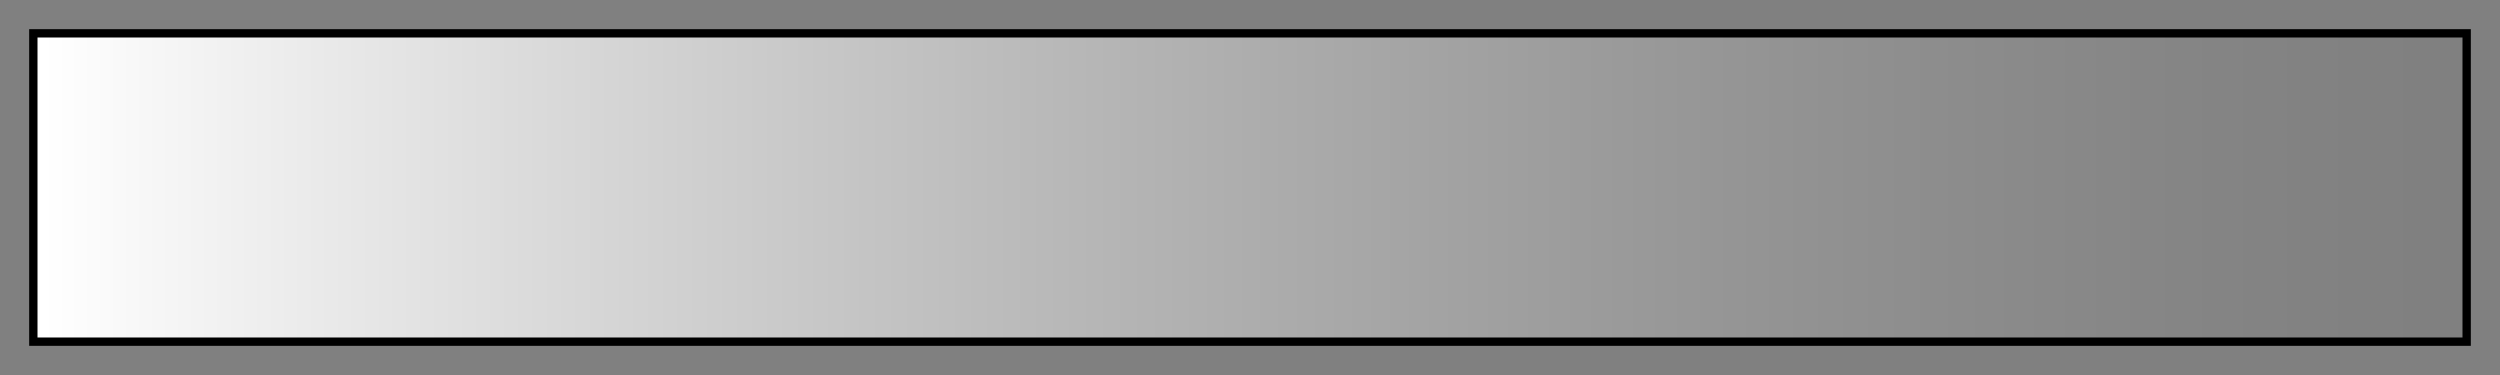 <?xml version="1.0" encoding="UTF-8"?>
<svg xmlns="http://www.w3.org/2000/svg" version="1.1" width="300px" height="45px" viewBox="0 0 300 45">
  <rect x="0" y="0" width="300" height="45" fill="#808080" stroke="none"/>
  <g>
    <defs>
      <linearGradient id="power-1.50" gradientUnits="objectBoundingBox" spreadMethod="pad" x1="0%" x2="100%" y1="0%" y2="0%">
        <stop offset="0.00%" stop-color="rgb(255,255,255)" stop-opacity="1"/>
        <stop offset="0.26%" stop-color="rgb(255,255,255)" stop-opacity="0.998"/>
        <stop offset="0.52%" stop-color="rgb(255,255,255)" stop-opacity="0.996"/>
        <stop offset="0.52%" stop-color="rgb(255,255,255)" stop-opacity="0.992"/>
        <stop offset="0.79%" stop-color="rgb(255,255,255)" stop-opacity="0.99"/>
        <stop offset="1.05%" stop-color="rgb(255,255,255)" stop-opacity="0.988"/>
        <stop offset="1.05%" stop-color="rgb(255,255,255)" stop-opacity="0.984"/>
        <stop offset="1.31%" stop-color="rgb(255,255,255)" stop-opacity="0.982"/>
        <stop offset="1.57%" stop-color="rgb(255,255,255)" stop-opacity="0.98"/>
        <stop offset="1.57%" stop-color="rgb(255,255,255)" stop-opacity="0.977"/>
        <stop offset="1.84%" stop-color="rgb(255,255,255)" stop-opacity="0.975"/>
        <stop offset="2.10%" stop-color="rgb(255,255,255)" stop-opacity="0.973"/>
        <stop offset="2.10%" stop-color="rgb(255,255,255)" stop-opacity="0.969"/>
        <stop offset="2.37%" stop-color="rgb(255,255,255)" stop-opacity="0.967"/>
        <stop offset="2.63%" stop-color="rgb(255,255,255)" stop-opacity="0.965"/>
        <stop offset="2.63%" stop-color="rgb(255,255,255)" stop-opacity="0.961"/>
        <stop offset="2.90%" stop-color="rgb(255,255,255)" stop-opacity="0.959"/>
        <stop offset="3.16%" stop-color="rgb(255,255,255)" stop-opacity="0.957"/>
        <stop offset="3.16%" stop-color="rgb(255,255,255)" stop-opacity="0.953"/>
        <stop offset="3.43%" stop-color="rgb(255,255,255)" stop-opacity="0.951"/>
        <stop offset="3.69%" stop-color="rgb(255,255,255)" stop-opacity="0.949"/>
        <stop offset="3.69%" stop-color="rgb(255,255,255)" stop-opacity="0.945"/>
        <stop offset="3.96%" stop-color="rgb(255,255,255)" stop-opacity="0.943"/>
        <stop offset="4.23%" stop-color="rgb(255,255,255)" stop-opacity="0.941"/>
        <stop offset="4.23%" stop-color="rgb(255,255,255)" stop-opacity="0.937"/>
        <stop offset="4.50%" stop-color="rgb(255,255,255)" stop-opacity="0.935"/>
        <stop offset="4.76%" stop-color="rgb(255,255,255)" stop-opacity="0.933"/>
        <stop offset="4.76%" stop-color="rgb(255,255,255)" stop-opacity="0.929"/>
        <stop offset="5.03%" stop-color="rgb(255,255,255)" stop-opacity="0.927"/>
        <stop offset="5.30%" stop-color="rgb(255,255,255)" stop-opacity="0.925"/>
        <stop offset="5.30%" stop-color="rgb(255,255,255)" stop-opacity="0.922"/>
        <stop offset="5.57%" stop-color="rgb(255,255,255)" stop-opacity="0.92"/>
        <stop offset="5.84%" stop-color="rgb(255,255,255)" stop-opacity="0.918"/>
        <stop offset="5.84%" stop-color="rgb(255,255,255)" stop-opacity="0.914"/>
        <stop offset="6.11%" stop-color="rgb(255,255,255)" stop-opacity="0.912"/>
        <stop offset="6.38%" stop-color="rgb(255,255,255)" stop-opacity="0.91"/>
        <stop offset="6.38%" stop-color="rgb(255,255,255)" stop-opacity="0.906"/>
        <stop offset="6.65%" stop-color="rgb(255,255,255)" stop-opacity="0.904"/>
        <stop offset="6.92%" stop-color="rgb(255,255,255)" stop-opacity="0.902"/>
        <stop offset="6.92%" stop-color="rgb(255,255,255)" stop-opacity="0.898"/>
        <stop offset="7.19%" stop-color="rgb(255,255,255)" stop-opacity="0.896"/>
        <stop offset="7.46%" stop-color="rgb(255,255,255)" stop-opacity="0.894"/>
        <stop offset="7.46%" stop-color="rgb(255,255,255)" stop-opacity="0.89"/>
        <stop offset="7.73%" stop-color="rgb(255,255,255)" stop-opacity="0.888"/>
        <stop offset="8.01%" stop-color="rgb(255,255,255)" stop-opacity="0.886"/>
        <stop offset="8.01%" stop-color="rgb(255,255,255)" stop-opacity="0.882"/>
        <stop offset="8.28%" stop-color="rgb(255,255,255)" stop-opacity="0.88"/>
        <stop offset="8.55%" stop-color="rgb(255,255,255)" stop-opacity="0.878"/>
        <stop offset="8.55%" stop-color="rgb(255,255,255)" stop-opacity="0.875"/>
        <stop offset="8.83%" stop-color="rgb(255,255,255)" stop-opacity="0.873"/>
        <stop offset="9.10%" stop-color="rgb(255,255,255)" stop-opacity="0.871"/>
        <stop offset="9.10%" stop-color="rgb(255,255,255)" stop-opacity="0.867"/>
        <stop offset="9.37%" stop-color="rgb(255,255,255)" stop-opacity="0.865"/>
        <stop offset="9.65%" stop-color="rgb(255,255,255)" stop-opacity="0.863"/>
        <stop offset="9.65%" stop-color="rgb(255,255,255)" stop-opacity="0.859"/>
        <stop offset="9.92%" stop-color="rgb(255,255,255)" stop-opacity="0.857"/>
        <stop offset="10.20%" stop-color="rgb(255,255,255)" stop-opacity="0.855"/>
        <stop offset="10.20%" stop-color="rgb(255,255,255)" stop-opacity="0.851"/>
        <stop offset="10.48%" stop-color="rgb(255,255,255)" stop-opacity="0.849"/>
        <stop offset="10.75%" stop-color="rgb(255,255,255)" stop-opacity="0.847"/>
        <stop offset="10.75%" stop-color="rgb(255,255,255)" stop-opacity="0.843"/>
        <stop offset="11.03%" stop-color="rgb(255,255,255)" stop-opacity="0.841"/>
        <stop offset="11.31%" stop-color="rgb(255,255,255)" stop-opacity="0.839"/>
        <stop offset="11.31%" stop-color="rgb(255,255,255)" stop-opacity="0.835"/>
        <stop offset="11.58%" stop-color="rgb(255,255,255)" stop-opacity="0.833"/>
        <stop offset="11.86%" stop-color="rgb(255,255,255)" stop-opacity="0.831"/>
        <stop offset="11.86%" stop-color="rgb(255,255,255)" stop-opacity="0.828"/>
        <stop offset="12.14%" stop-color="rgb(255,255,255)" stop-opacity="0.826"/>
        <stop offset="12.42%" stop-color="rgb(255,255,255)" stop-opacity="0.824"/>
        <stop offset="12.42%" stop-color="rgb(255,255,255)" stop-opacity="0.82"/>
        <stop offset="12.70%" stop-color="rgb(255,255,255)" stop-opacity="0.818"/>
        <stop offset="12.98%" stop-color="rgb(255,255,255)" stop-opacity="0.816"/>
        <stop offset="12.98%" stop-color="rgb(255,255,255)" stop-opacity="0.812"/>
        <stop offset="13.26%" stop-color="rgb(255,255,255)" stop-opacity="0.81"/>
        <stop offset="13.54%" stop-color="rgb(255,255,255)" stop-opacity="0.808"/>
        <stop offset="13.54%" stop-color="rgb(255,255,255)" stop-opacity="0.804"/>
        <stop offset="13.82%" stop-color="rgb(255,255,255)" stop-opacity="0.802"/>
        <stop offset="14.10%" stop-color="rgb(255,255,255)" stop-opacity="0.8"/>
        <stop offset="14.10%" stop-color="rgb(255,255,255)" stop-opacity="0.796"/>
        <stop offset="14.39%" stop-color="rgb(255,255,255)" stop-opacity="0.794"/>
        <stop offset="14.67%" stop-color="rgb(255,255,255)" stop-opacity="0.792"/>
        <stop offset="14.67%" stop-color="rgb(255,255,255)" stop-opacity="0.788"/>
        <stop offset="14.95%" stop-color="rgb(255,255,255)" stop-opacity="0.786"/>
        <stop offset="15.24%" stop-color="rgb(255,255,255)" stop-opacity="0.784"/>
        <stop offset="15.24%" stop-color="rgb(255,255,255)" stop-opacity="0.78"/>
        <stop offset="15.52%" stop-color="rgb(255,255,255)" stop-opacity="0.778"/>
        <stop offset="15.81%" stop-color="rgb(255,255,255)" stop-opacity="0.776"/>
        <stop offset="15.81%" stop-color="rgb(255,255,255)" stop-opacity="0.772"/>
        <stop offset="16.09%" stop-color="rgb(255,255,255)" stop-opacity="0.771"/>
        <stop offset="16.38%" stop-color="rgb(255,255,255)" stop-opacity="0.769"/>
        <stop offset="16.38%" stop-color="rgb(255,255,255)" stop-opacity="0.765"/>
        <stop offset="16.66%" stop-color="rgb(255,255,255)" stop-opacity="0.763"/>
        <stop offset="16.95%" stop-color="rgb(255,255,255)" stop-opacity="0.761"/>
        <stop offset="16.95%" stop-color="rgb(255,255,255)" stop-opacity="0.757"/>
        <stop offset="17.24%" stop-color="rgb(255,255,255)" stop-opacity="0.755"/>
        <stop offset="17.52%" stop-color="rgb(255,255,255)" stop-opacity="0.753"/>
        <stop offset="17.52%" stop-color="rgb(255,255,255)" stop-opacity="0.749"/>
        <stop offset="17.81%" stop-color="rgb(255,255,255)" stop-opacity="0.747"/>
        <stop offset="18.10%" stop-color="rgb(255,255,255)" stop-opacity="0.745"/>
        <stop offset="18.10%" stop-color="rgb(255,255,255)" stop-opacity="0.741"/>
        <stop offset="18.39%" stop-color="rgb(255,255,255)" stop-opacity="0.739"/>
        <stop offset="18.68%" stop-color="rgb(255,255,255)" stop-opacity="0.737"/>
        <stop offset="18.68%" stop-color="rgb(255,255,255)" stop-opacity="0.733"/>
        <stop offset="18.97%" stop-color="rgb(255,255,255)" stop-opacity="0.731"/>
        <stop offset="19.26%" stop-color="rgb(255,255,255)" stop-opacity="0.729"/>
        <stop offset="19.26%" stop-color="rgb(255,255,255)" stop-opacity="0.726"/>
        <stop offset="19.55%" stop-color="rgb(255,255,255)" stop-opacity="0.724"/>
        <stop offset="19.84%" stop-color="rgb(255,255,255)" stop-opacity="0.722"/>
        <stop offset="19.84%" stop-color="rgb(255,255,255)" stop-opacity="0.718"/>
        <stop offset="20.14%" stop-color="rgb(255,255,255)" stop-opacity="0.716"/>
        <stop offset="20.43%" stop-color="rgb(255,255,255)" stop-opacity="0.714"/>
        <stop offset="20.43%" stop-color="rgb(255,255,255)" stop-opacity="0.71"/>
        <stop offset="20.72%" stop-color="rgb(255,255,255)" stop-opacity="0.708"/>
        <stop offset="21.02%" stop-color="rgb(255,255,255)" stop-opacity="0.706"/>
        <stop offset="21.02%" stop-color="rgb(255,255,255)" stop-opacity="0.702"/>
        <stop offset="21.31%" stop-color="rgb(255,255,255)" stop-opacity="0.7"/>
        <stop offset="21.60%" stop-color="rgb(255,255,255)" stop-opacity="0.698"/>
        <stop offset="21.60%" stop-color="rgb(255,255,255)" stop-opacity="0.694"/>
        <stop offset="21.90%" stop-color="rgb(255,255,255)" stop-opacity="0.692"/>
        <stop offset="22.20%" stop-color="rgb(255,255,255)" stop-opacity="0.69"/>
        <stop offset="22.20%" stop-color="rgb(255,255,255)" stop-opacity="0.686"/>
        <stop offset="22.49%" stop-color="rgb(255,255,255)" stop-opacity="0.684"/>
        <stop offset="22.79%" stop-color="rgb(255,255,255)" stop-opacity="0.682"/>
        <stop offset="22.79%" stop-color="rgb(255,255,255)" stop-opacity="0.678"/>
        <stop offset="23.09%" stop-color="rgb(255,255,255)" stop-opacity="0.676"/>
        <stop offset="23.39%" stop-color="rgb(255,255,255)" stop-opacity="0.674"/>
        <stop offset="23.39%" stop-color="rgb(255,255,255)" stop-opacity="0.671"/>
        <stop offset="23.69%" stop-color="rgb(255,255,255)" stop-opacity="0.669"/>
        <stop offset="23.99%" stop-color="rgb(255,255,255)" stop-opacity="0.667"/>
        <stop offset="23.99%" stop-color="rgb(255,255,255)" stop-opacity="0.663"/>
        <stop offset="24.29%" stop-color="rgb(255,255,255)" stop-opacity="0.661"/>
        <stop offset="24.59%" stop-color="rgb(255,255,255)" stop-opacity="0.659"/>
        <stop offset="24.59%" stop-color="rgb(255,255,255)" stop-opacity="0.655"/>
        <stop offset="24.89%" stop-color="rgb(255,255,255)" stop-opacity="0.653"/>
        <stop offset="25.19%" stop-color="rgb(255,255,255)" stop-opacity="0.651"/>
        <stop offset="25.19%" stop-color="rgb(255,255,255)" stop-opacity="0.647"/>
        <stop offset="25.49%" stop-color="rgb(255,255,255)" stop-opacity="0.645"/>
        <stop offset="25.80%" stop-color="rgb(255,255,255)" stop-opacity="0.643"/>
        <stop offset="25.80%" stop-color="rgb(255,255,255)" stop-opacity="0.639"/>
        <stop offset="26.10%" stop-color="rgb(255,255,255)" stop-opacity="0.637"/>
        <stop offset="26.40%" stop-color="rgb(255,255,255)" stop-opacity="0.635"/>
        <stop offset="26.40%" stop-color="rgb(255,255,255)" stop-opacity="0.631"/>
        <stop offset="26.71%" stop-color="rgb(255,255,255)" stop-opacity="0.629"/>
        <stop offset="27.01%" stop-color="rgb(255,255,255)" stop-opacity="0.627"/>
        <stop offset="27.01%" stop-color="rgb(255,255,255)" stop-opacity="0.624"/>
        <stop offset="27.32%" stop-color="rgb(255,255,255)" stop-opacity="0.622"/>
        <stop offset="27.63%" stop-color="rgb(255,255,255)" stop-opacity="0.62"/>
        <stop offset="27.63%" stop-color="rgb(255,255,255)" stop-opacity="0.616"/>
        <stop offset="27.94%" stop-color="rgb(255,255,255)" stop-opacity="0.614"/>
        <stop offset="28.24%" stop-color="rgb(255,255,255)" stop-opacity="0.612"/>
        <stop offset="28.24%" stop-color="rgb(255,255,255)" stop-opacity="0.608"/>
        <stop offset="28.55%" stop-color="rgb(255,255,255)" stop-opacity="0.606"/>
        <stop offset="28.86%" stop-color="rgb(255,255,255)" stop-opacity="0.604"/>
        <stop offset="28.86%" stop-color="rgb(255,255,255)" stop-opacity="0.6"/>
        <stop offset="29.17%" stop-color="rgb(255,255,255)" stop-opacity="0.598"/>
        <stop offset="29.48%" stop-color="rgb(255,255,255)" stop-opacity="0.596"/>
        <stop offset="29.48%" stop-color="rgb(255,255,255)" stop-opacity="0.592"/>
        <stop offset="29.80%" stop-color="rgb(255,255,255)" stop-opacity="0.59"/>
        <stop offset="30.11%" stop-color="rgb(255,255,255)" stop-opacity="0.588"/>
        <stop offset="30.11%" stop-color="rgb(255,255,255)" stop-opacity="0.584"/>
        <stop offset="30.42%" stop-color="rgb(255,255,255)" stop-opacity="0.582"/>
        <stop offset="30.73%" stop-color="rgb(255,255,255)" stop-opacity="0.58"/>
        <stop offset="30.73%" stop-color="rgb(255,255,255)" stop-opacity="0.577"/>
        <stop offset="31.05%" stop-color="rgb(255,255,255)" stop-opacity="0.575"/>
        <stop offset="31.36%" stop-color="rgb(255,255,255)" stop-opacity="0.573"/>
        <stop offset="31.36%" stop-color="rgb(255,255,255)" stop-opacity="0.569"/>
        <stop offset="31.68%" stop-color="rgb(255,255,255)" stop-opacity="0.567"/>
        <stop offset="32.00%" stop-color="rgb(255,255,255)" stop-opacity="0.565"/>
        <stop offset="32.00%" stop-color="rgb(255,255,255)" stop-opacity="0.561"/>
        <stop offset="32.31%" stop-color="rgb(255,255,255)" stop-opacity="0.559"/>
        <stop offset="32.63%" stop-color="rgb(255,255,255)" stop-opacity="0.557"/>
        <stop offset="32.63%" stop-color="rgb(255,255,255)" stop-opacity="0.553"/>
        <stop offset="32.95%" stop-color="rgb(255,255,255)" stop-opacity="0.551"/>
        <stop offset="33.27%" stop-color="rgb(255,255,255)" stop-opacity="0.549"/>
        <stop offset="33.27%" stop-color="rgb(255,255,255)" stop-opacity="0.545"/>
        <stop offset="33.59%" stop-color="rgb(255,255,255)" stop-opacity="0.543"/>
        <stop offset="33.91%" stop-color="rgb(255,255,255)" stop-opacity="0.541"/>
        <stop offset="33.91%" stop-color="rgb(255,255,255)" stop-opacity="0.537"/>
        <stop offset="34.23%" stop-color="rgb(255,255,255)" stop-opacity="0.535"/>
        <stop offset="34.56%" stop-color="rgb(255,255,255)" stop-opacity="0.533"/>
        <stop offset="34.56%" stop-color="rgb(255,255,255)" stop-opacity="0.529"/>
        <stop offset="34.88%" stop-color="rgb(255,255,255)" stop-opacity="0.527"/>
        <stop offset="35.21%" stop-color="rgb(255,255,255)" stop-opacity="0.525"/>
        <stop offset="35.21%" stop-color="rgb(255,255,255)" stop-opacity="0.522"/>
        <stop offset="35.53%" stop-color="rgb(255,255,255)" stop-opacity="0.52"/>
        <stop offset="35.86%" stop-color="rgb(255,255,255)" stop-opacity="0.518"/>
        <stop offset="35.86%" stop-color="rgb(255,255,255)" stop-opacity="0.514"/>
        <stop offset="36.18%" stop-color="rgb(255,255,255)" stop-opacity="0.512"/>
        <stop offset="36.51%" stop-color="rgb(255,255,255)" stop-opacity="0.51"/>
        <stop offset="36.51%" stop-color="rgb(255,255,255)" stop-opacity="0.506"/>
        <stop offset="36.84%" stop-color="rgb(255,255,255)" stop-opacity="0.504"/>
        <stop offset="37.17%" stop-color="rgb(255,255,255)" stop-opacity="0.502"/>
        <stop offset="37.17%" stop-color="rgb(255,255,255)" stop-opacity="0.498"/>
        <stop offset="37.50%" stop-color="rgb(255,255,255)" stop-opacity="0.496"/>
        <stop offset="37.83%" stop-color="rgb(255,255,255)" stop-opacity="0.494"/>
        <stop offset="37.83%" stop-color="rgb(255,255,255)" stop-opacity="0.49"/>
        <stop offset="38.16%" stop-color="rgb(255,255,255)" stop-opacity="0.488"/>
        <stop offset="38.50%" stop-color="rgb(255,255,255)" stop-opacity="0.486"/>
        <stop offset="38.50%" stop-color="rgb(255,255,255)" stop-opacity="0.482"/>
        <stop offset="38.83%" stop-color="rgb(255,255,255)" stop-opacity="0.48"/>
        <stop offset="39.16%" stop-color="rgb(255,255,255)" stop-opacity="0.478"/>
        <stop offset="39.16%" stop-color="rgb(255,255,255)" stop-opacity="0.474"/>
        <stop offset="39.50%" stop-color="rgb(255,255,255)" stop-opacity="0.472"/>
        <stop offset="39.84%" stop-color="rgb(255,255,255)" stop-opacity="0.471"/>
        <stop offset="39.84%" stop-color="rgb(255,255,255)" stop-opacity="0.467"/>
        <stop offset="40.17%" stop-color="rgb(255,255,255)" stop-opacity="0.465"/>
        <stop offset="40.51%" stop-color="rgb(255,255,255)" stop-opacity="0.463"/>
        <stop offset="40.51%" stop-color="rgb(255,255,255)" stop-opacity="0.459"/>
        <stop offset="40.85%" stop-color="rgb(255,255,255)" stop-opacity="0.457"/>
        <stop offset="41.19%" stop-color="rgb(255,255,255)" stop-opacity="0.455"/>
        <stop offset="41.19%" stop-color="rgb(255,255,255)" stop-opacity="0.451"/>
        <stop offset="41.53%" stop-color="rgb(255,255,255)" stop-opacity="0.449"/>
        <stop offset="41.88%" stop-color="rgb(255,255,255)" stop-opacity="0.447"/>
        <stop offset="41.88%" stop-color="rgb(255,255,255)" stop-opacity="0.443"/>
        <stop offset="42.22%" stop-color="rgb(255,255,255)" stop-opacity="0.441"/>
        <stop offset="42.56%" stop-color="rgb(255,255,255)" stop-opacity="0.439"/>
        <stop offset="42.56%" stop-color="rgb(255,255,255)" stop-opacity="0.435"/>
        <stop offset="42.91%" stop-color="rgb(255,255,255)" stop-opacity="0.433"/>
        <stop offset="43.26%" stop-color="rgb(255,255,255)" stop-opacity="0.431"/>
        <stop offset="43.26%" stop-color="rgb(255,255,255)" stop-opacity="0.427"/>
        <stop offset="43.60%" stop-color="rgb(255,255,255)" stop-opacity="0.425"/>
        <stop offset="43.95%" stop-color="rgb(255,255,255)" stop-opacity="0.423"/>
        <stop offset="43.95%" stop-color="rgb(255,255,255)" stop-opacity="0.42"/>
        <stop offset="44.30%" stop-color="rgb(255,255,255)" stop-opacity="0.418"/>
        <stop offset="44.65%" stop-color="rgb(255,255,255)" stop-opacity="0.416"/>
        <stop offset="44.65%" stop-color="rgb(255,255,255)" stop-opacity="0.412"/>
        <stop offset="45.00%" stop-color="rgb(255,255,255)" stop-opacity="0.41"/>
        <stop offset="45.36%" stop-color="rgb(255,255,255)" stop-opacity="0.408"/>
        <stop offset="45.36%" stop-color="rgb(255,255,255)" stop-opacity="0.404"/>
        <stop offset="45.71%" stop-color="rgb(255,255,255)" stop-opacity="0.402"/>
        <stop offset="46.07%" stop-color="rgb(255,255,255)" stop-opacity="0.4"/>
        <stop offset="46.07%" stop-color="rgb(255,255,255)" stop-opacity="0.396"/>
        <stop offset="46.42%" stop-color="rgb(255,255,255)" stop-opacity="0.394"/>
        <stop offset="46.78%" stop-color="rgb(255,255,255)" stop-opacity="0.392"/>
        <stop offset="46.78%" stop-color="rgb(255,255,255)" stop-opacity="0.388"/>
        <stop offset="47.14%" stop-color="rgb(255,255,255)" stop-opacity="0.386"/>
        <stop offset="47.50%" stop-color="rgb(255,255,255)" stop-opacity="0.384"/>
        <stop offset="47.50%" stop-color="rgb(255,255,255)" stop-opacity="0.38"/>
        <stop offset="47.86%" stop-color="rgb(255,255,255)" stop-opacity="0.378"/>
        <stop offset="48.22%" stop-color="rgb(255,255,255)" stop-opacity="0.377"/>
        <stop offset="48.22%" stop-color="rgb(255,255,255)" stop-opacity="0.372"/>
        <stop offset="48.59%" stop-color="rgb(255,255,255)" stop-opacity="0.371"/>
        <stop offset="48.95%" stop-color="rgb(255,255,255)" stop-opacity="0.369"/>
        <stop offset="48.95%" stop-color="rgb(255,255,255)" stop-opacity="0.365"/>
        <stop offset="49.32%" stop-color="rgb(255,255,255)" stop-opacity="0.363"/>
        <stop offset="49.69%" stop-color="rgb(255,255,255)" stop-opacity="0.361"/>
        <stop offset="49.69%" stop-color="rgb(255,255,255)" stop-opacity="0.357"/>
        <stop offset="50.06%" stop-color="rgb(255,255,255)" stop-opacity="0.355"/>
        <stop offset="50.43%" stop-color="rgb(255,255,255)" stop-opacity="0.353"/>
        <stop offset="50.43%" stop-color="rgb(255,255,255)" stop-opacity="0.349"/>
        <stop offset="50.80%" stop-color="rgb(255,255,255)" stop-opacity="0.347"/>
        <stop offset="51.17%" stop-color="rgb(255,255,255)" stop-opacity="0.345"/>
        <stop offset="51.17%" stop-color="rgb(255,255,255)" stop-opacity="0.341"/>
        <stop offset="51.55%" stop-color="rgb(255,255,255)" stop-opacity="0.339"/>
        <stop offset="51.92%" stop-color="rgb(255,255,255)" stop-opacity="0.337"/>
        <stop offset="51.92%" stop-color="rgb(255,255,255)" stop-opacity="0.333"/>
        <stop offset="52.30%" stop-color="rgb(255,255,255)" stop-opacity="0.331"/>
        <stop offset="52.68%" stop-color="rgb(255,255,255)" stop-opacity="0.329"/>
        <stop offset="52.68%" stop-color="rgb(255,255,255)" stop-opacity="0.326"/>
        <stop offset="53.06%" stop-color="rgb(255,255,255)" stop-opacity="0.324"/>
        <stop offset="53.45%" stop-color="rgb(255,255,255)" stop-opacity="0.322"/>
        <stop offset="53.45%" stop-color="rgb(255,255,255)" stop-opacity="0.318"/>
        <stop offset="53.83%" stop-color="rgb(255,255,255)" stop-opacity="0.316"/>
        <stop offset="54.21%" stop-color="rgb(255,255,255)" stop-opacity="0.314"/>
        <stop offset="54.21%" stop-color="rgb(255,255,255)" stop-opacity="0.31"/>
        <stop offset="54.60%" stop-color="rgb(255,255,255)" stop-opacity="0.308"/>
        <stop offset="54.99%" stop-color="rgb(255,255,255)" stop-opacity="0.306"/>
        <stop offset="54.99%" stop-color="rgb(255,255,255)" stop-opacity="0.302"/>
        <stop offset="55.38%" stop-color="rgb(255,255,255)" stop-opacity="0.3"/>
        <stop offset="55.77%" stop-color="rgb(255,255,255)" stop-opacity="0.298"/>
        <stop offset="55.77%" stop-color="rgb(255,255,255)" stop-opacity="0.294"/>
        <stop offset="56.17%" stop-color="rgb(255,255,255)" stop-opacity="0.292"/>
        <stop offset="56.56%" stop-color="rgb(255,255,255)" stop-opacity="0.29"/>
        <stop offset="56.56%" stop-color="rgb(255,255,255)" stop-opacity="0.286"/>
        <stop offset="56.96%" stop-color="rgb(255,255,255)" stop-opacity="0.284"/>
        <stop offset="57.36%" stop-color="rgb(255,255,255)" stop-opacity="0.282"/>
        <stop offset="57.36%" stop-color="rgb(255,255,255)" stop-opacity="0.278"/>
        <stop offset="57.76%" stop-color="rgb(255,255,255)" stop-opacity="0.277"/>
        <stop offset="58.16%" stop-color="rgb(255,255,255)" stop-opacity="0.275"/>
        <stop offset="58.16%" stop-color="rgb(255,255,255)" stop-opacity="0.271"/>
        <stop offset="58.57%" stop-color="rgb(255,255,255)" stop-opacity="0.269"/>
        <stop offset="58.98%" stop-color="rgb(255,255,255)" stop-opacity="0.267"/>
        <stop offset="58.98%" stop-color="rgb(255,255,255)" stop-opacity="0.263"/>
        <stop offset="59.39%" stop-color="rgb(255,255,255)" stop-opacity="0.261"/>
        <stop offset="59.80%" stop-color="rgb(255,255,255)" stop-opacity="0.259"/>
        <stop offset="59.80%" stop-color="rgb(255,255,255)" stop-opacity="0.255"/>
        <stop offset="60.21%" stop-color="rgb(255,255,255)" stop-opacity="0.253"/>
        <stop offset="60.63%" stop-color="rgb(255,255,255)" stop-opacity="0.251"/>
        <stop offset="60.63%" stop-color="rgb(255,255,255)" stop-opacity="0.247"/>
        <stop offset="61.04%" stop-color="rgb(255,255,255)" stop-opacity="0.245"/>
        <stop offset="61.46%" stop-color="rgb(255,255,255)" stop-opacity="0.243"/>
        <stop offset="61.46%" stop-color="rgb(255,255,255)" stop-opacity="0.239"/>
        <stop offset="61.89%" stop-color="rgb(255,255,255)" stop-opacity="0.237"/>
        <stop offset="62.31%" stop-color="rgb(255,255,255)" stop-opacity="0.235"/>
        <stop offset="62.31%" stop-color="rgb(255,255,255)" stop-opacity="0.231"/>
        <stop offset="62.74%" stop-color="rgb(255,255,255)" stop-opacity="0.229"/>
        <stop offset="63.17%" stop-color="rgb(255,255,255)" stop-opacity="0.228"/>
        <stop offset="63.17%" stop-color="rgb(255,255,255)" stop-opacity="0.224"/>
        <stop offset="63.60%" stop-color="rgb(255,255,255)" stop-opacity="0.222"/>
        <stop offset="64.03%" stop-color="rgb(255,255,255)" stop-opacity="0.22"/>
        <stop offset="64.03%" stop-color="rgb(255,255,255)" stop-opacity="0.216"/>
        <stop offset="64.47%" stop-color="rgb(255,255,255)" stop-opacity="0.214"/>
        <stop offset="64.91%" stop-color="rgb(255,255,255)" stop-opacity="0.212"/>
        <stop offset="64.91%" stop-color="rgb(255,255,255)" stop-opacity="0.208"/>
        <stop offset="65.35%" stop-color="rgb(255,255,255)" stop-opacity="0.206"/>
        <stop offset="65.80%" stop-color="rgb(255,255,255)" stop-opacity="0.204"/>
        <stop offset="65.80%" stop-color="rgb(255,255,255)" stop-opacity="0.2"/>
        <stop offset="66.25%" stop-color="rgb(255,255,255)" stop-opacity="0.198"/>
        <stop offset="66.70%" stop-color="rgb(255,255,255)" stop-opacity="0.196"/>
        <stop offset="66.70%" stop-color="rgb(255,255,255)" stop-opacity="0.192"/>
        <stop offset="67.16%" stop-color="rgb(255,255,255)" stop-opacity="0.19"/>
        <stop offset="67.61%" stop-color="rgb(255,255,255)" stop-opacity="0.188"/>
        <stop offset="67.61%" stop-color="rgb(255,255,255)" stop-opacity="0.184"/>
        <stop offset="68.07%" stop-color="rgb(255,255,255)" stop-opacity="0.182"/>
        <stop offset="68.54%" stop-color="rgb(255,255,255)" stop-opacity="0.18"/>
        <stop offset="68.54%" stop-color="rgb(255,255,255)" stop-opacity="0.176"/>
        <stop offset="69.01%" stop-color="rgb(255,255,255)" stop-opacity="0.174"/>
        <stop offset="69.48%" stop-color="rgb(255,255,255)" stop-opacity="0.172"/>
        <stop offset="69.48%" stop-color="rgb(255,255,255)" stop-opacity="0.169"/>
        <stop offset="69.95%" stop-color="rgb(255,255,255)" stop-opacity="0.167"/>
        <stop offset="70.43%" stop-color="rgb(255,255,255)" stop-opacity="0.165"/>
        <stop offset="70.43%" stop-color="rgb(255,255,255)" stop-opacity="0.161"/>
        <stop offset="70.91%" stop-color="rgb(255,255,255)" stop-opacity="0.159"/>
        <stop offset="71.40%" stop-color="rgb(255,255,255)" stop-opacity="0.157"/>
        <stop offset="71.40%" stop-color="rgb(255,255,255)" stop-opacity="0.153"/>
        <stop offset="71.89%" stop-color="rgb(255,255,255)" stop-opacity="0.151"/>
        <stop offset="72.39%" stop-color="rgb(255,255,255)" stop-opacity="0.149"/>
        <stop offset="72.39%" stop-color="rgb(255,255,255)" stop-opacity="0.145"/>
        <stop offset="72.89%" stop-color="rgb(255,255,255)" stop-opacity="0.143"/>
        <stop offset="73.39%" stop-color="rgb(255,255,255)" stop-opacity="0.141"/>
        <stop offset="73.39%" stop-color="rgb(255,255,255)" stop-opacity="0.137"/>
        <stop offset="73.90%" stop-color="rgb(255,255,255)" stop-opacity="0.135"/>
        <stop offset="74.42%" stop-color="rgb(255,255,255)" stop-opacity="0.133"/>
        <stop offset="74.42%" stop-color="rgb(255,255,255)" stop-opacity="0.129"/>
        <stop offset="74.93%" stop-color="rgb(255,255,255)" stop-opacity="0.128"/>
        <stop offset="75.46%" stop-color="rgb(255,255,255)" stop-opacity="0.126"/>
        <stop offset="75.46%" stop-color="rgb(255,255,255)" stop-opacity="0.122"/>
        <stop offset="75.99%" stop-color="rgb(255,255,255)" stop-opacity="0.12"/>
        <stop offset="76.53%" stop-color="rgb(255,255,255)" stop-opacity="0.118"/>
        <stop offset="76.53%" stop-color="rgb(255,255,255)" stop-opacity="0.114"/>
        <stop offset="77.07%" stop-color="rgb(255,255,255)" stop-opacity="0.112"/>
        <stop offset="77.62%" stop-color="rgb(255,255,255)" stop-opacity="0.11"/>
        <stop offset="77.62%" stop-color="rgb(255,255,255)" stop-opacity="0.106"/>
        <stop offset="78.17%" stop-color="rgb(255,255,255)" stop-opacity="0.104"/>
        <stop offset="78.74%" stop-color="rgb(255,255,255)" stop-opacity="0.102"/>
        <stop offset="78.74%" stop-color="rgb(255,255,255)" stop-opacity="0.098"/>
        <stop offset="79.31%" stop-color="rgb(255,255,255)" stop-opacity="0.096"/>
        <stop offset="79.89%" stop-color="rgb(255,255,255)" stop-opacity="0.094"/>
        <stop offset="79.89%" stop-color="rgb(255,255,255)" stop-opacity="0.09"/>
        <stop offset="80.48%" stop-color="rgb(255,255,255)" stop-opacity="0.088"/>
        <stop offset="81.07%" stop-color="rgb(255,255,255)" stop-opacity="0.086"/>
        <stop offset="81.07%" stop-color="rgb(255,255,255)" stop-opacity="0.082"/>
        <stop offset="81.68%" stop-color="rgb(255,255,255)" stop-opacity="0.08"/>
        <stop offset="82.29%" stop-color="rgb(255,255,255)" stop-opacity="0.078"/>
        <stop offset="82.29%" stop-color="rgb(255,255,255)" stop-opacity="0.074"/>
        <stop offset="82.92%" stop-color="rgb(255,255,255)" stop-opacity="0.072"/>
        <stop offset="83.56%" stop-color="rgb(255,255,255)" stop-opacity="0.071"/>
        <stop offset="83.56%" stop-color="rgb(255,255,255)" stop-opacity="0.067"/>
        <stop offset="84.21%" stop-color="rgb(255,255,255)" stop-opacity="0.065"/>
        <stop offset="84.87%" stop-color="rgb(255,255,255)" stop-opacity="0.063"/>
        <stop offset="84.87%" stop-color="rgb(255,255,255)" stop-opacity="0.059"/>
        <stop offset="85.55%" stop-color="rgb(255,255,255)" stop-opacity="0.057"/>
        <stop offset="86.25%" stop-color="rgb(255,255,255)" stop-opacity="0.055"/>
        <stop offset="86.25%" stop-color="rgb(255,255,255)" stop-opacity="0.051"/>
        <stop offset="86.97%" stop-color="rgb(255,255,255)" stop-opacity="0.049"/>
        <stop offset="87.70%" stop-color="rgb(255,255,255)" stop-opacity="0.047"/>
        <stop offset="87.70%" stop-color="rgb(255,255,255)" stop-opacity="0.043"/>
        <stop offset="88.46%" stop-color="rgb(255,255,255)" stop-opacity="0.041"/>
        <stop offset="89.24%" stop-color="rgb(255,255,255)" stop-opacity="0.039"/>
        <stop offset="89.24%" stop-color="rgb(255,255,255)" stop-opacity="0.035"/>
        <stop offset="90.05%" stop-color="rgb(255,255,255)" stop-opacity="0.033"/>
        <stop offset="90.90%" stop-color="rgb(255,255,255)" stop-opacity="0.031"/>
        <stop offset="90.90%" stop-color="rgb(255,255,255)" stop-opacity="0.028"/>
        <stop offset="91.79%" stop-color="rgb(255,255,255)" stop-opacity="0.025"/>
        <stop offset="92.73%" stop-color="rgb(255,255,255)" stop-opacity="0.024"/>
        <stop offset="92.73%" stop-color="rgb(255,255,255)" stop-opacity="0.02"/>
        <stop offset="93.73%" stop-color="rgb(255,255,255)" stop-opacity="0.018"/>
        <stop offset="94.83%" stop-color="rgb(255,255,255)" stop-opacity="0.016"/>
        <stop offset="94.83%" stop-color="rgb(255,255,255)" stop-opacity="0.012"/>
        <stop offset="96.05%" stop-color="rgb(255,255,255)" stop-opacity="0.01"/>
        <stop offset="97.51%" stop-color="rgb(255,255,255)" stop-opacity="0.008"/>
        <stop offset="97.51%" stop-color="rgb(255,255,255)" stop-opacity="0.004"/>
        <stop offset="100.00%" stop-color="rgb(255,255,255)" stop-opacity="0.004"/>
        <stop offset="100.00%" stop-color="rgb(255,255,255)" stop-opacity="0.004"/>
      </linearGradient>
    </defs>
    <rect fill="url(#power-1.50)" x="4" y="4" width="292" height="37" stroke="black" stroke-width="1"/>
  </g>
</svg>
